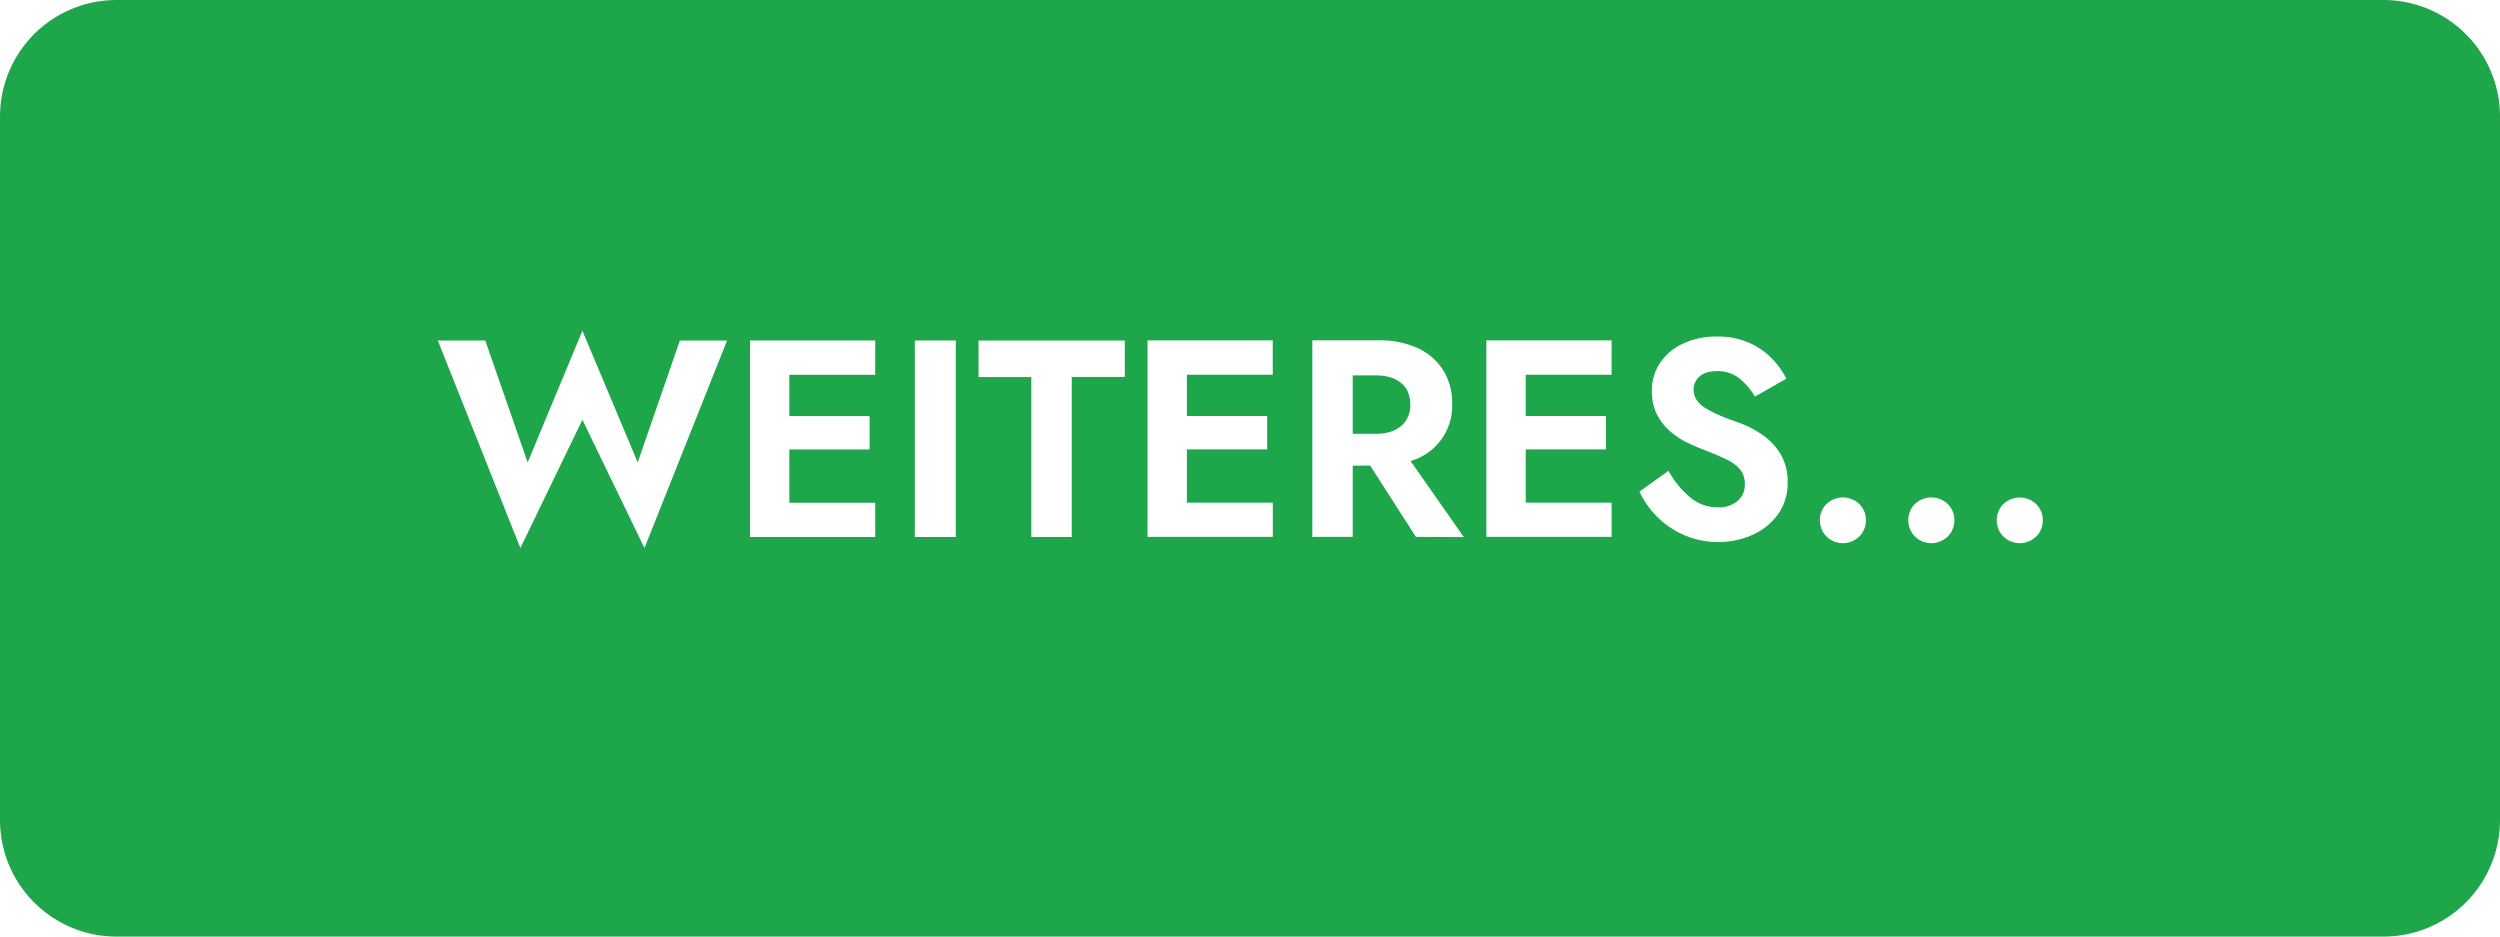 <svg id="Ebene_1" data-name="Ebene 1" xmlns="http://www.w3.org/2000/svg" viewBox="0 0 1033 387">
    <path fill="#1da64a"
        d="M1151.42,190.65H214.74a48.16,48.16,0,0,0-48.16,48.16V529.49a48.16,48.16,0,0,0,48.16,48.16h936.68a48.16,48.16,0,0,0,48.16-48.16V238.81A48.17,48.17,0,0,0,1151.42,190.65ZM432.87,417.1l-25.64-53-25.63,53-34.11-85.73H367.1l17.51,50.35,22.62-54.41,22.86,54.41,17.4-50.35H467Zm95.35-71.57H492.73v17.05H525.9v13.8H492.73v22h35.49v14.15H476.49v-81.2h51.73Zm33.29,67H544.58v-81.2h16.93Zm69.83-66.12H609.42v66.12h-16.7V346.45H570.91V331.37h60.43Zm61.14-.92H657v17.05h33.18v13.8H657v22h35.5v14.15H640.74v-81.2h51.74Zm59.15,67-18.9-29.46h-7.2v29.46h-16.7v-81.2h27.38a37.25,37.25,0,0,1,16.41,3.31A24.44,24.44,0,0,1,763,343.79a25.19,25.19,0,0,1,3.6,13.57,23.7,23.7,0,0,1-17.17,23.78l22,31.43Zm80.86-67H797v17.05h33.18v13.8H797v22h35.5v14.15H780.75v-81.2h51.74Zm68.67,57.76a25.72,25.72,0,0,1-10.62,8.47,33.93,33.93,0,0,1-13.86,2.9,35,35,0,0,1-14-2.78,36.5,36.5,0,0,1-11.25-7.54A35.81,35.81,0,0,1,844,393.78L856,385.2a38.79,38.79,0,0,0,8.88,10.9,17.56,17.56,0,0,0,11.54,4.18,12,12,0,0,0,8.12-2.61,8.67,8.67,0,0,0,3-6.9,9.36,9.36,0,0,0-1.91-6.09A16,16,0,0,0,880,380.5q-3.7-1.8-9.16-3.89-3-1.16-6.73-2.9a33.13,33.13,0,0,1-7.13-4.58,23,23,0,0,1-5.63-7,20.74,20.74,0,0,1-2.2-9.92,20.19,20.19,0,0,1,3.54-11.89,23.28,23.28,0,0,1,9.62-7.83,32.86,32.86,0,0,1,13.75-2.78,31.69,31.69,0,0,1,13.34,2.61,29.89,29.89,0,0,1,9.45,6.61,34.47,34.47,0,0,1,5.86,8.18l-13,7.42a26.68,26.68,0,0,0-6.38-7.48A14.35,14.35,0,0,0,876.1,344c-3.25,0-5.68.75-7.31,2.26a7,7,0,0,0-2.43,5.28q0,4.51,4.52,7.48t13.69,6.09a42.91,42.91,0,0,1,10,5.05,26,26,0,0,1,7.66,8,21.89,21.89,0,0,1,3,11.66A22.23,22.23,0,0,1,901.16,403.29Zm33.75,9a9.67,9.67,0,0,1-13.69,0,9.4,9.4,0,0,1-2.66-6.67,9.22,9.22,0,0,1,2.66-6.61,9.82,9.82,0,0,1,13.69,0,9.23,9.23,0,0,1,2.67,6.61A9.4,9.4,0,0,1,934.91,412.28Zm36.54,0a9.67,9.67,0,0,1-13.69,0,9.4,9.4,0,0,1-2.67-6.67,9.23,9.23,0,0,1,2.67-6.61,9.82,9.82,0,0,1,13.69,0,9.23,9.23,0,0,1,2.67,6.61A9.4,9.4,0,0,1,971.45,412.28Zm36.54,0a9.67,9.67,0,0,1-13.69,0,9.4,9.4,0,0,1-2.67-6.67A9.23,9.23,0,0,1,994.3,399a9.82,9.82,0,0,1,13.69,0,9.23,9.23,0,0,1,2.67,6.61A9.4,9.4,0,0,1,1008,412.28Z"
        transform="translate(-166.58 -190.65)" />
    <path fill="#1da64a"
        d="M745.49,348.89q-3.84-3.13-10.33-3.13h-9.63v24.13h9.63q6.5,0,10.33-3.19a10.94,10.94,0,0,0,3.82-8.88Q749.31,352,745.49,348.89Z"
        transform="translate(-166.58 -190.65)" />
</svg>